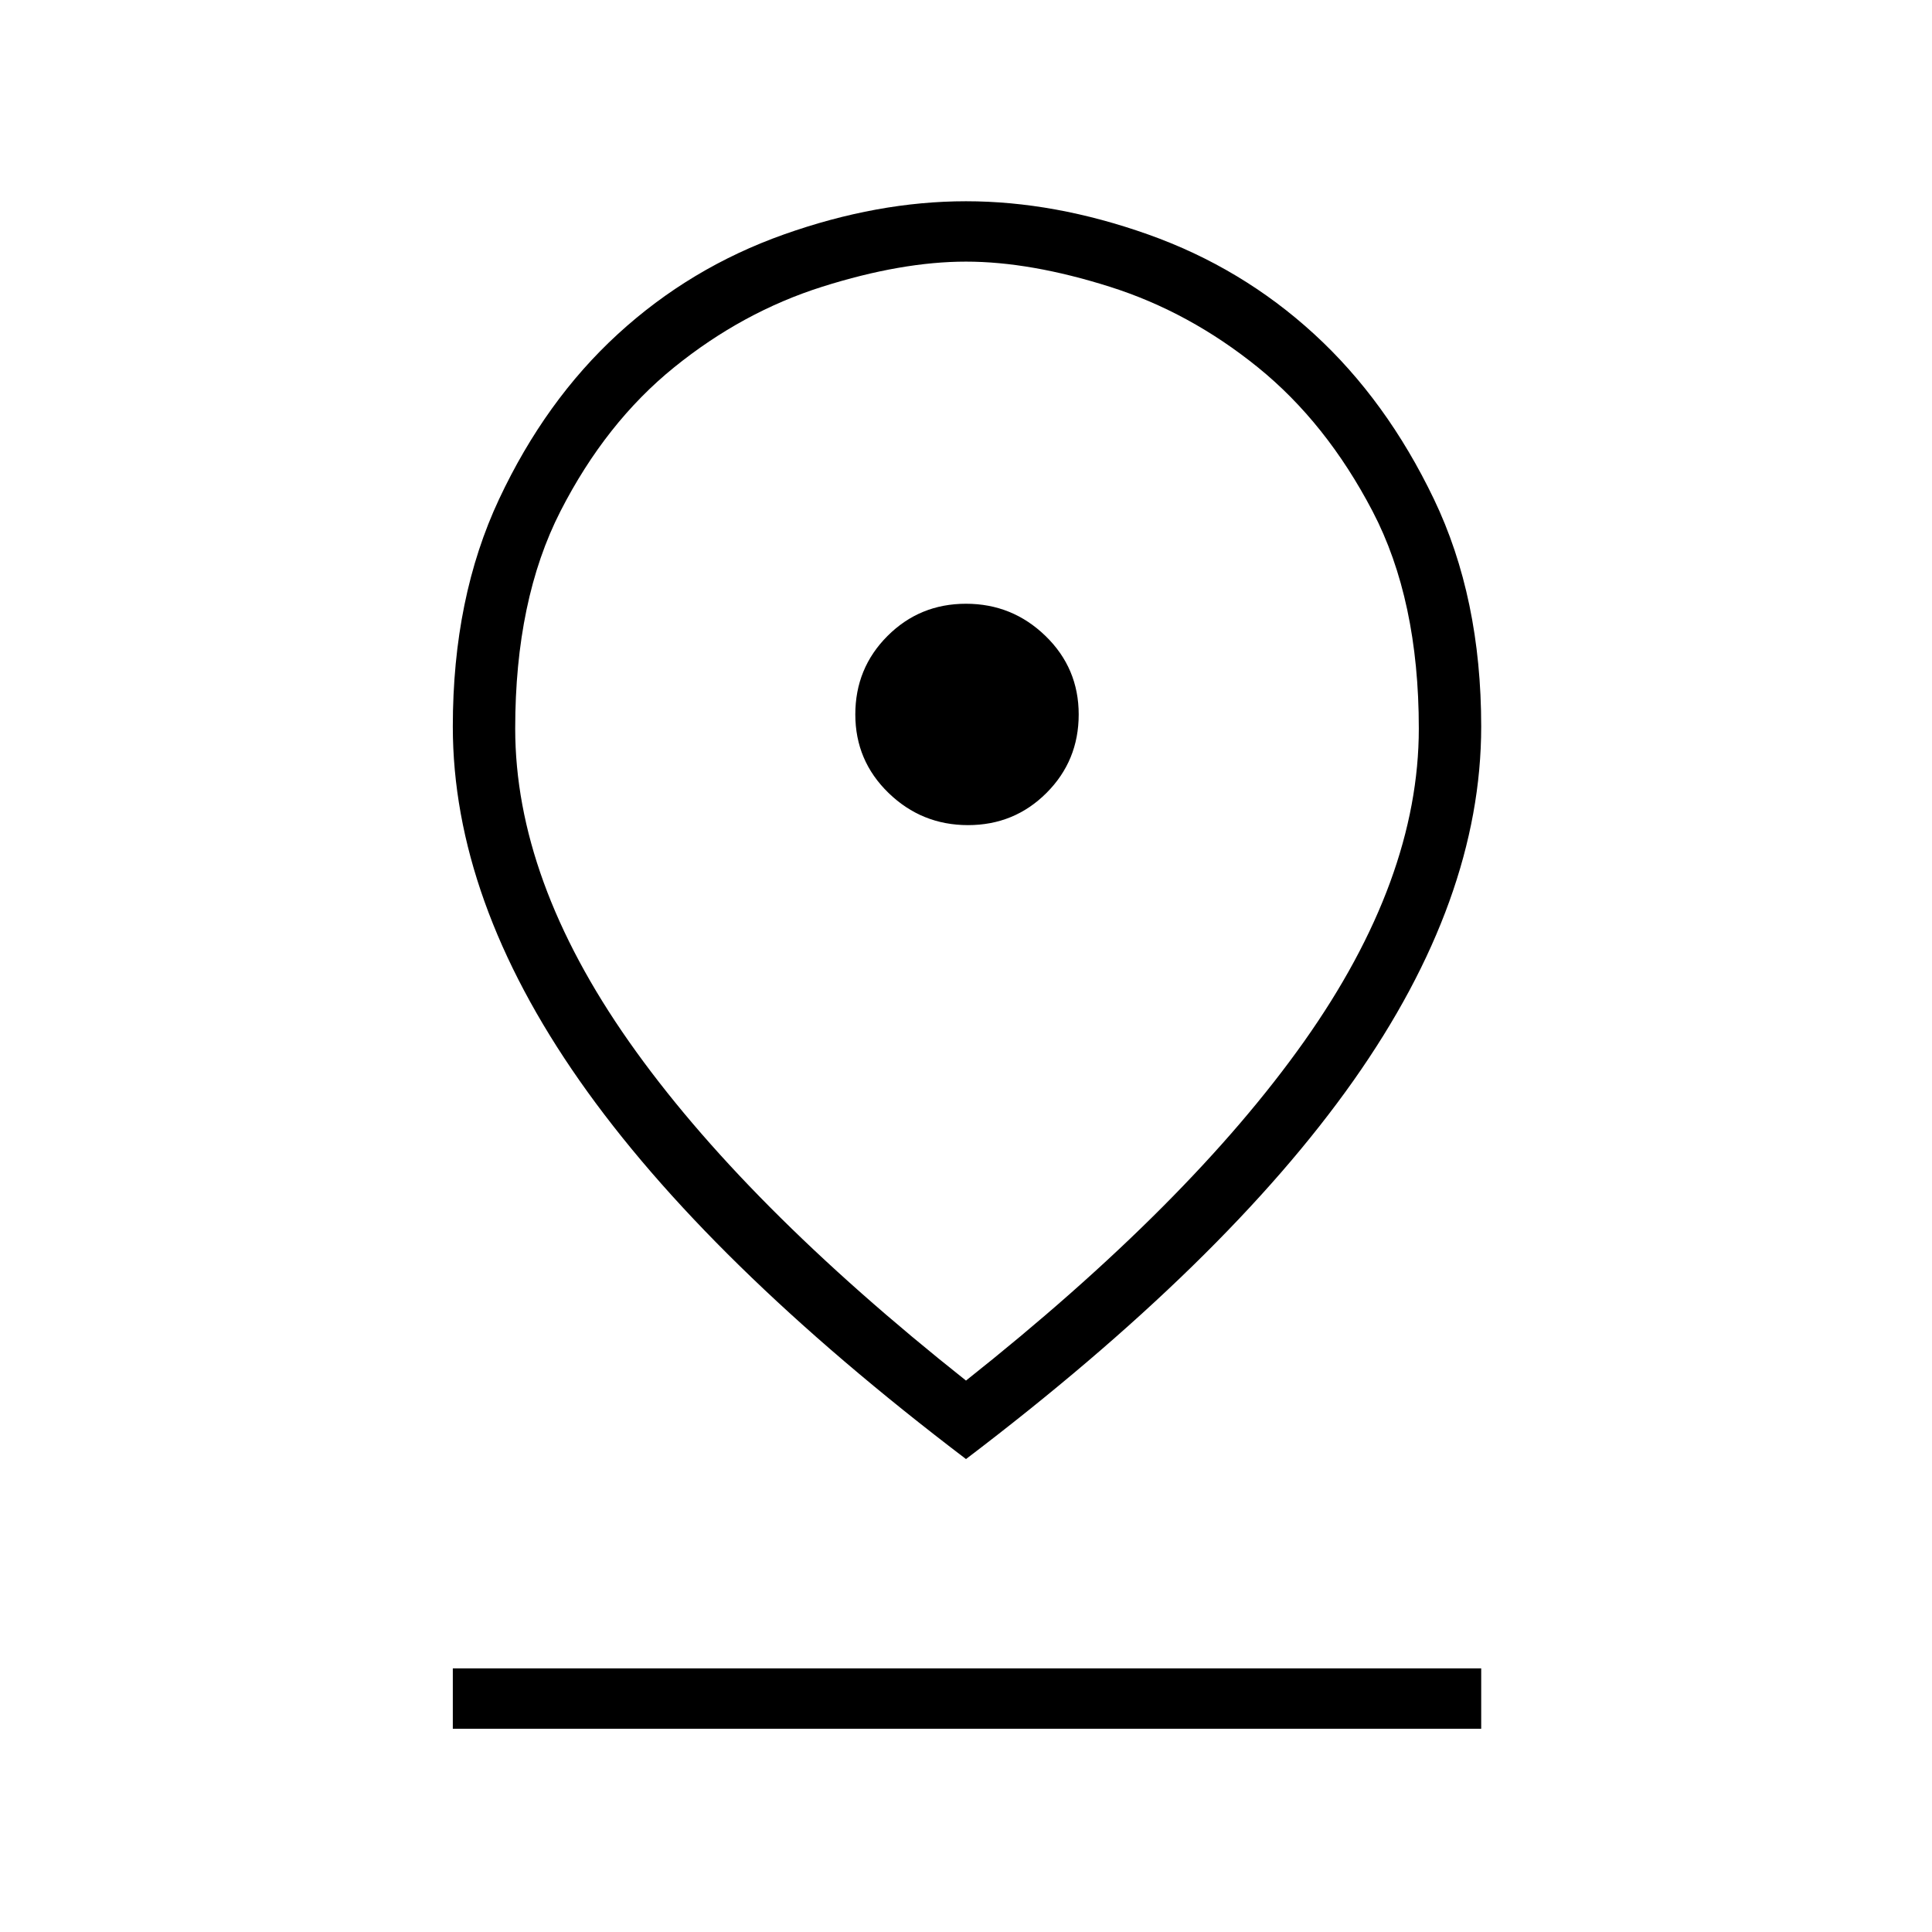<svg xmlns="http://www.w3.org/2000/svg" height="48" width="48"><path d="M24 34.3Q29.55 29.9 32.4 25.875Q35.25 21.85 35.25 18.1Q35.25 14.9 34.1 12.7Q32.95 10.5 31.25 9.125Q29.55 7.75 27.575 7.125Q25.6 6.5 24 6.5Q22.4 6.5 20.425 7.125Q18.45 7.75 16.75 9.125Q15.05 10.5 13.925 12.7Q12.8 14.9 12.8 18.1Q12.8 21.85 15.625 25.875Q18.45 29.9 24 34.3ZM24 36.25Q17.55 31.35 14.4 26.85Q11.25 22.35 11.25 18.05Q11.25 14.85 12.4 12.4Q13.55 9.95 15.35 8.3Q17.15 6.65 19.475 5.825Q21.8 5 24 5Q26.2 5 28.525 5.825Q30.85 6.65 32.65 8.3Q34.45 9.95 35.625 12.4Q36.8 14.85 36.8 18.05Q36.8 22.35 33.625 26.85Q30.45 31.35 24 36.25ZM24.05 20.5Q25.2 20.5 26 19.7Q26.8 18.9 26.8 17.75Q26.8 16.6 25.975 15.8Q25.15 15 24 15Q22.85 15 22.05 15.8Q21.25 16.6 21.25 17.75Q21.25 18.9 22.075 19.7Q22.9 20.5 24.05 20.5ZM11.25 42.95V41.45H36.8V42.95ZM24 18.05Q24 18.05 24 18.05Q24 18.05 24 18.05Q24 18.05 24 18.05Q24 18.05 24 18.05Q24 18.05 24 18.05Q24 18.05 24 18.05Q24 18.05 24 18.05Q24 18.05 24 18.05Q24 18.05 24 18.05Q24 18.05 24 18.05Q24 18.05 24 18.05Q24 18.05 24 18.05Z"/></svg>